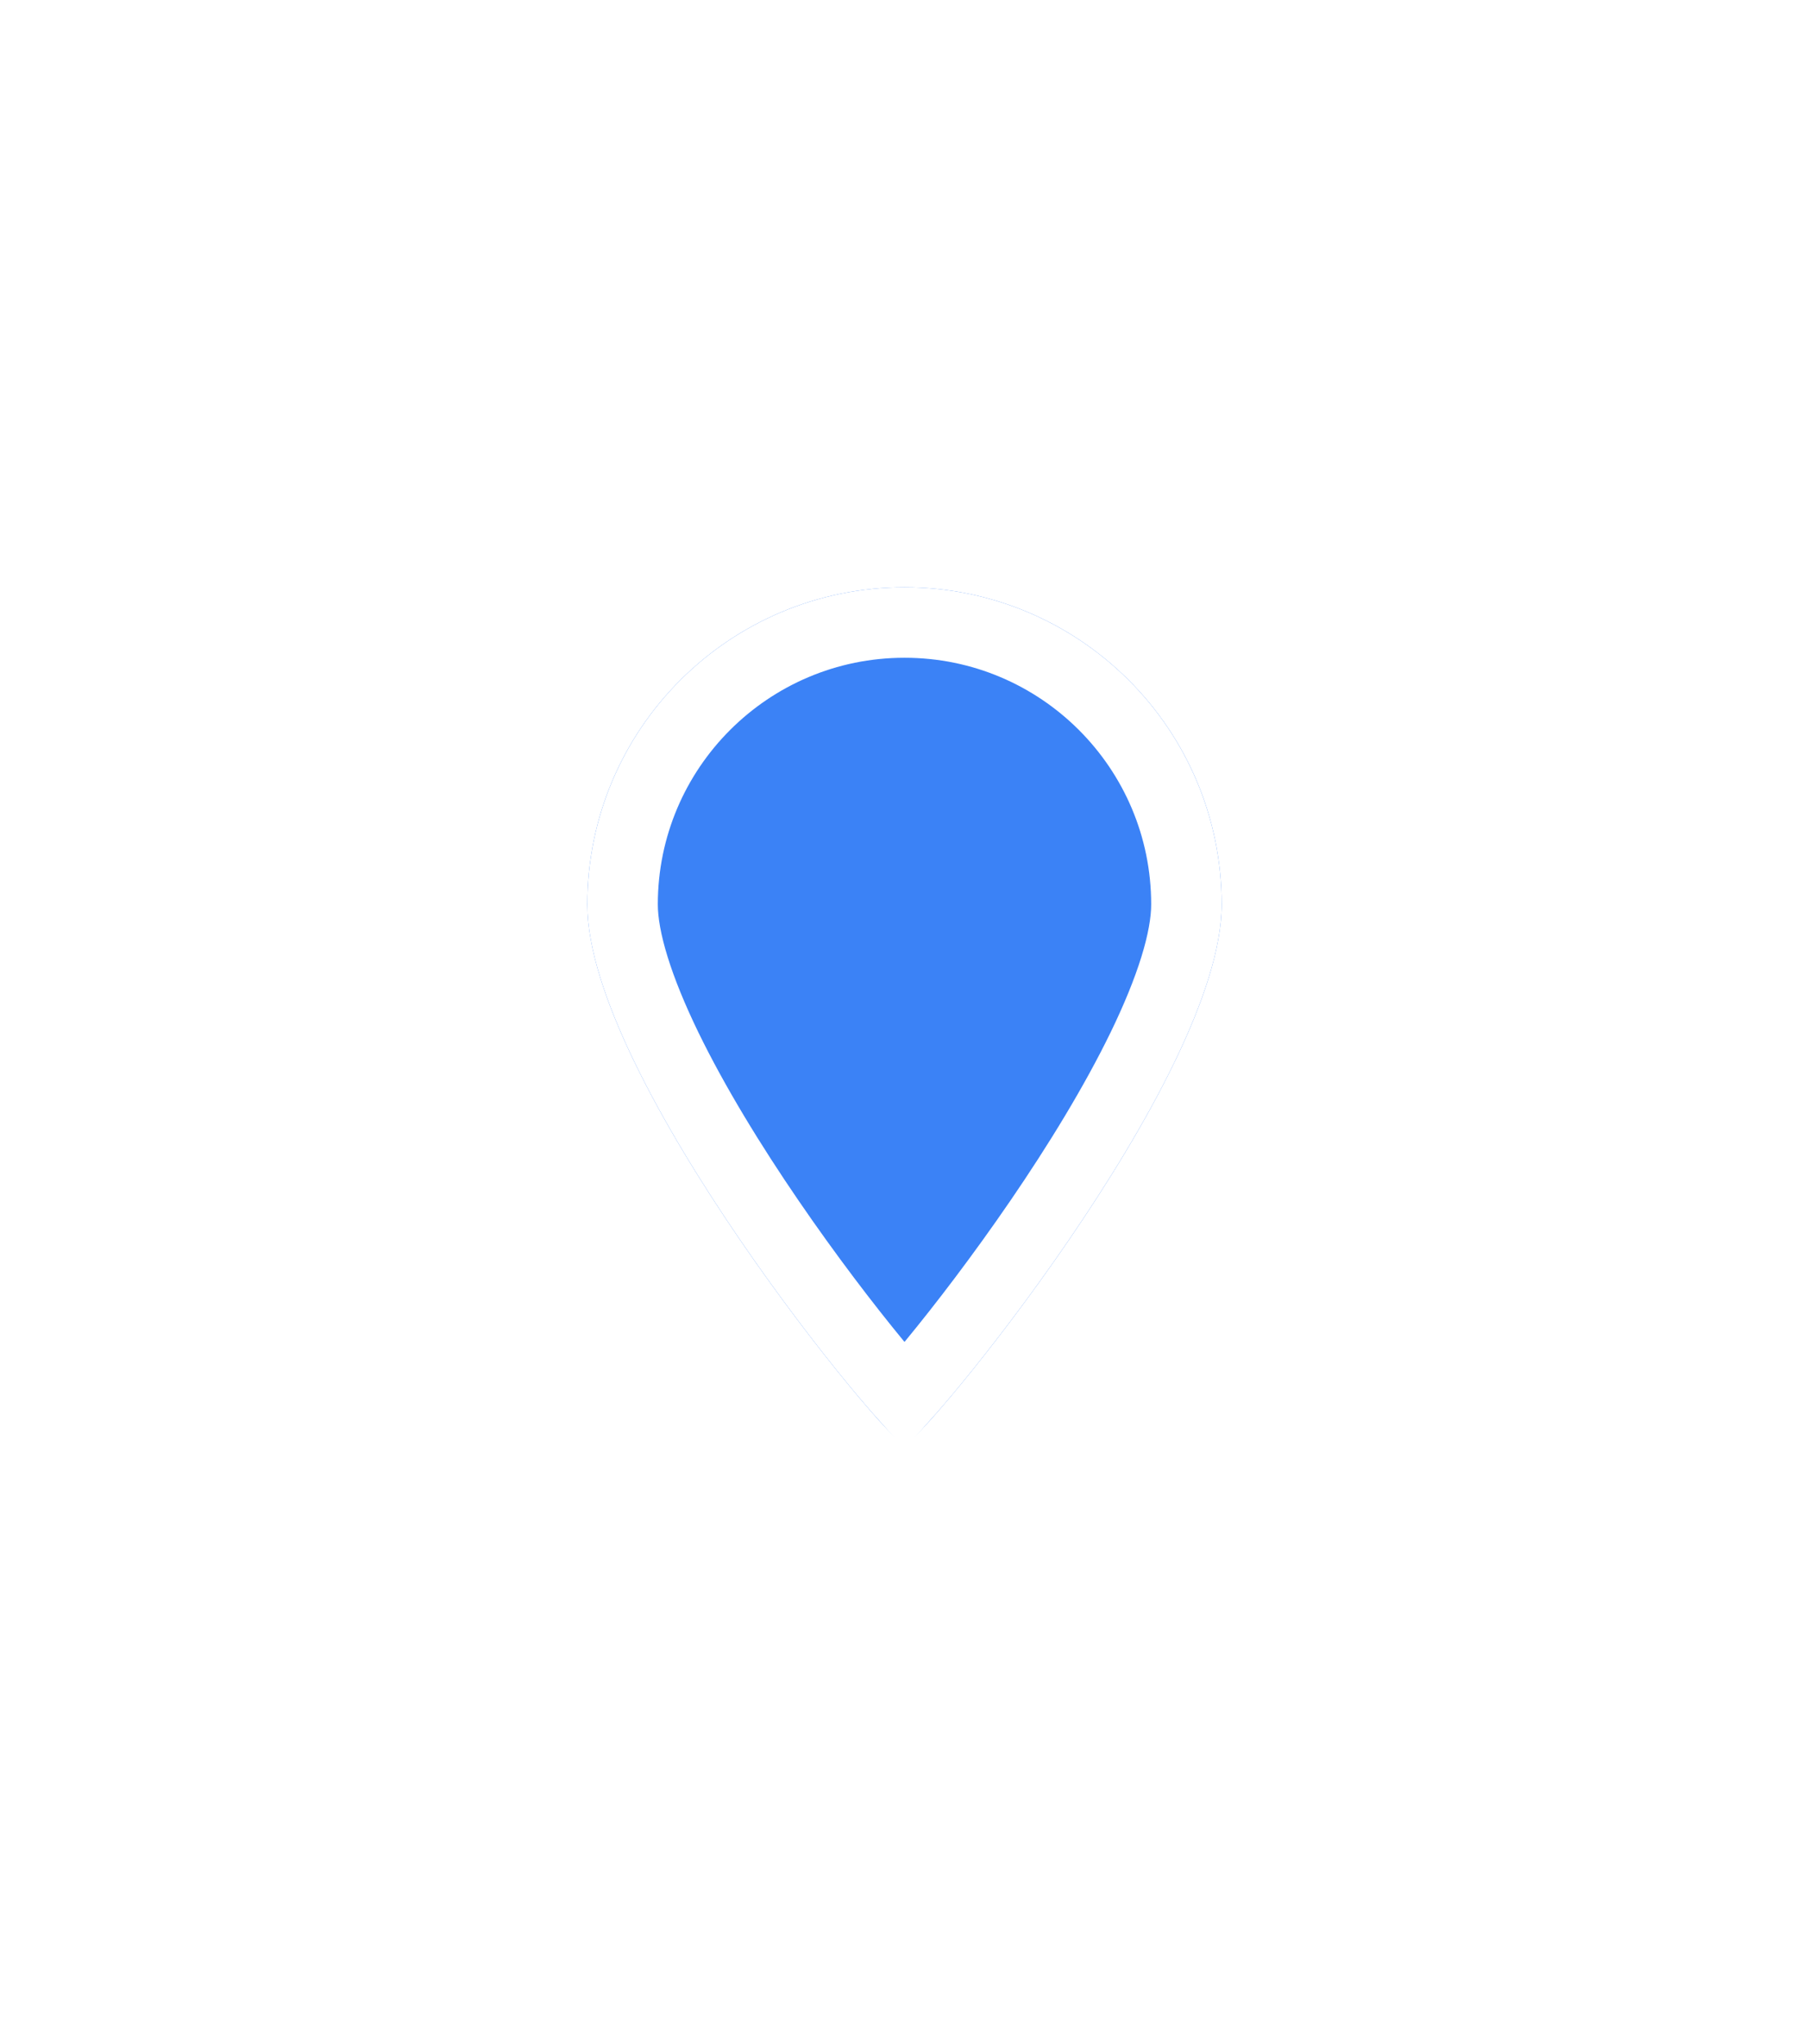 <svg width="77" height="87" viewBox="0 0 77 87" fill="none" xmlns="http://www.w3.org/2000/svg">
<g filter="url(#filter0_d_6455_126061)">
<path d="M52 18.5C52 25.956 39.139 41.5 38.5 41.5C37.861 41.5 25 25.956 25 18.5C25 11.044 31.044 5 38.5 5C45.956 5 52 11.044 52 18.5Z" fill="#3B82F6"/>
<path d="M38.5 6.5C45.127 6.5 50.5 11.873 50.5 18.5C50.5 20.009 49.825 22.122 48.631 24.584C47.459 26.999 45.875 29.575 44.251 31.949C42.63 34.319 40.99 36.46 39.721 38.001C39.251 38.571 38.838 39.053 38.5 39.43C38.162 39.053 37.749 38.571 37.279 38.001C36.01 36.46 34.37 34.319 32.749 31.949C31.125 29.575 29.541 26.999 28.369 24.584C27.175 22.122 26.5 20.009 26.5 18.5C26.5 11.873 31.873 6.5 38.5 6.5Z" stroke="white" stroke-width="3"/>
</g>
<defs>
<filter id="filter0_d_6455_126061" x="0.2" y="0.2" width="76.6" height="86.1" filterUnits="userSpaceOnUse" color-interpolation-filters="sRGB">
<feFlood flood-opacity="0" result="BackgroundImageFix"/>
<feColorMatrix in="SourceAlpha" type="matrix" values="0 0 0 0 0 0 0 0 0 0 0 0 0 0 0 0 0 0 127 0" result="hardAlpha"/>
<feOffset dy="20"/>
<feGaussianBlur stdDeviation="12.4"/>
<feComposite in2="hardAlpha" operator="out"/>
<feColorMatrix type="matrix" values="0 0 0 0 0.217 0 0 0 0 0 0 0 0 0 1 0 0 0 0.66 0"/>
<feBlend mode="normal" in2="BackgroundImageFix" result="effect1_dropShadow_6455_126061"/>
<feBlend mode="normal" in="SourceGraphic" in2="effect1_dropShadow_6455_126061" result="shape"/>
</filter>
</defs>
</svg>
